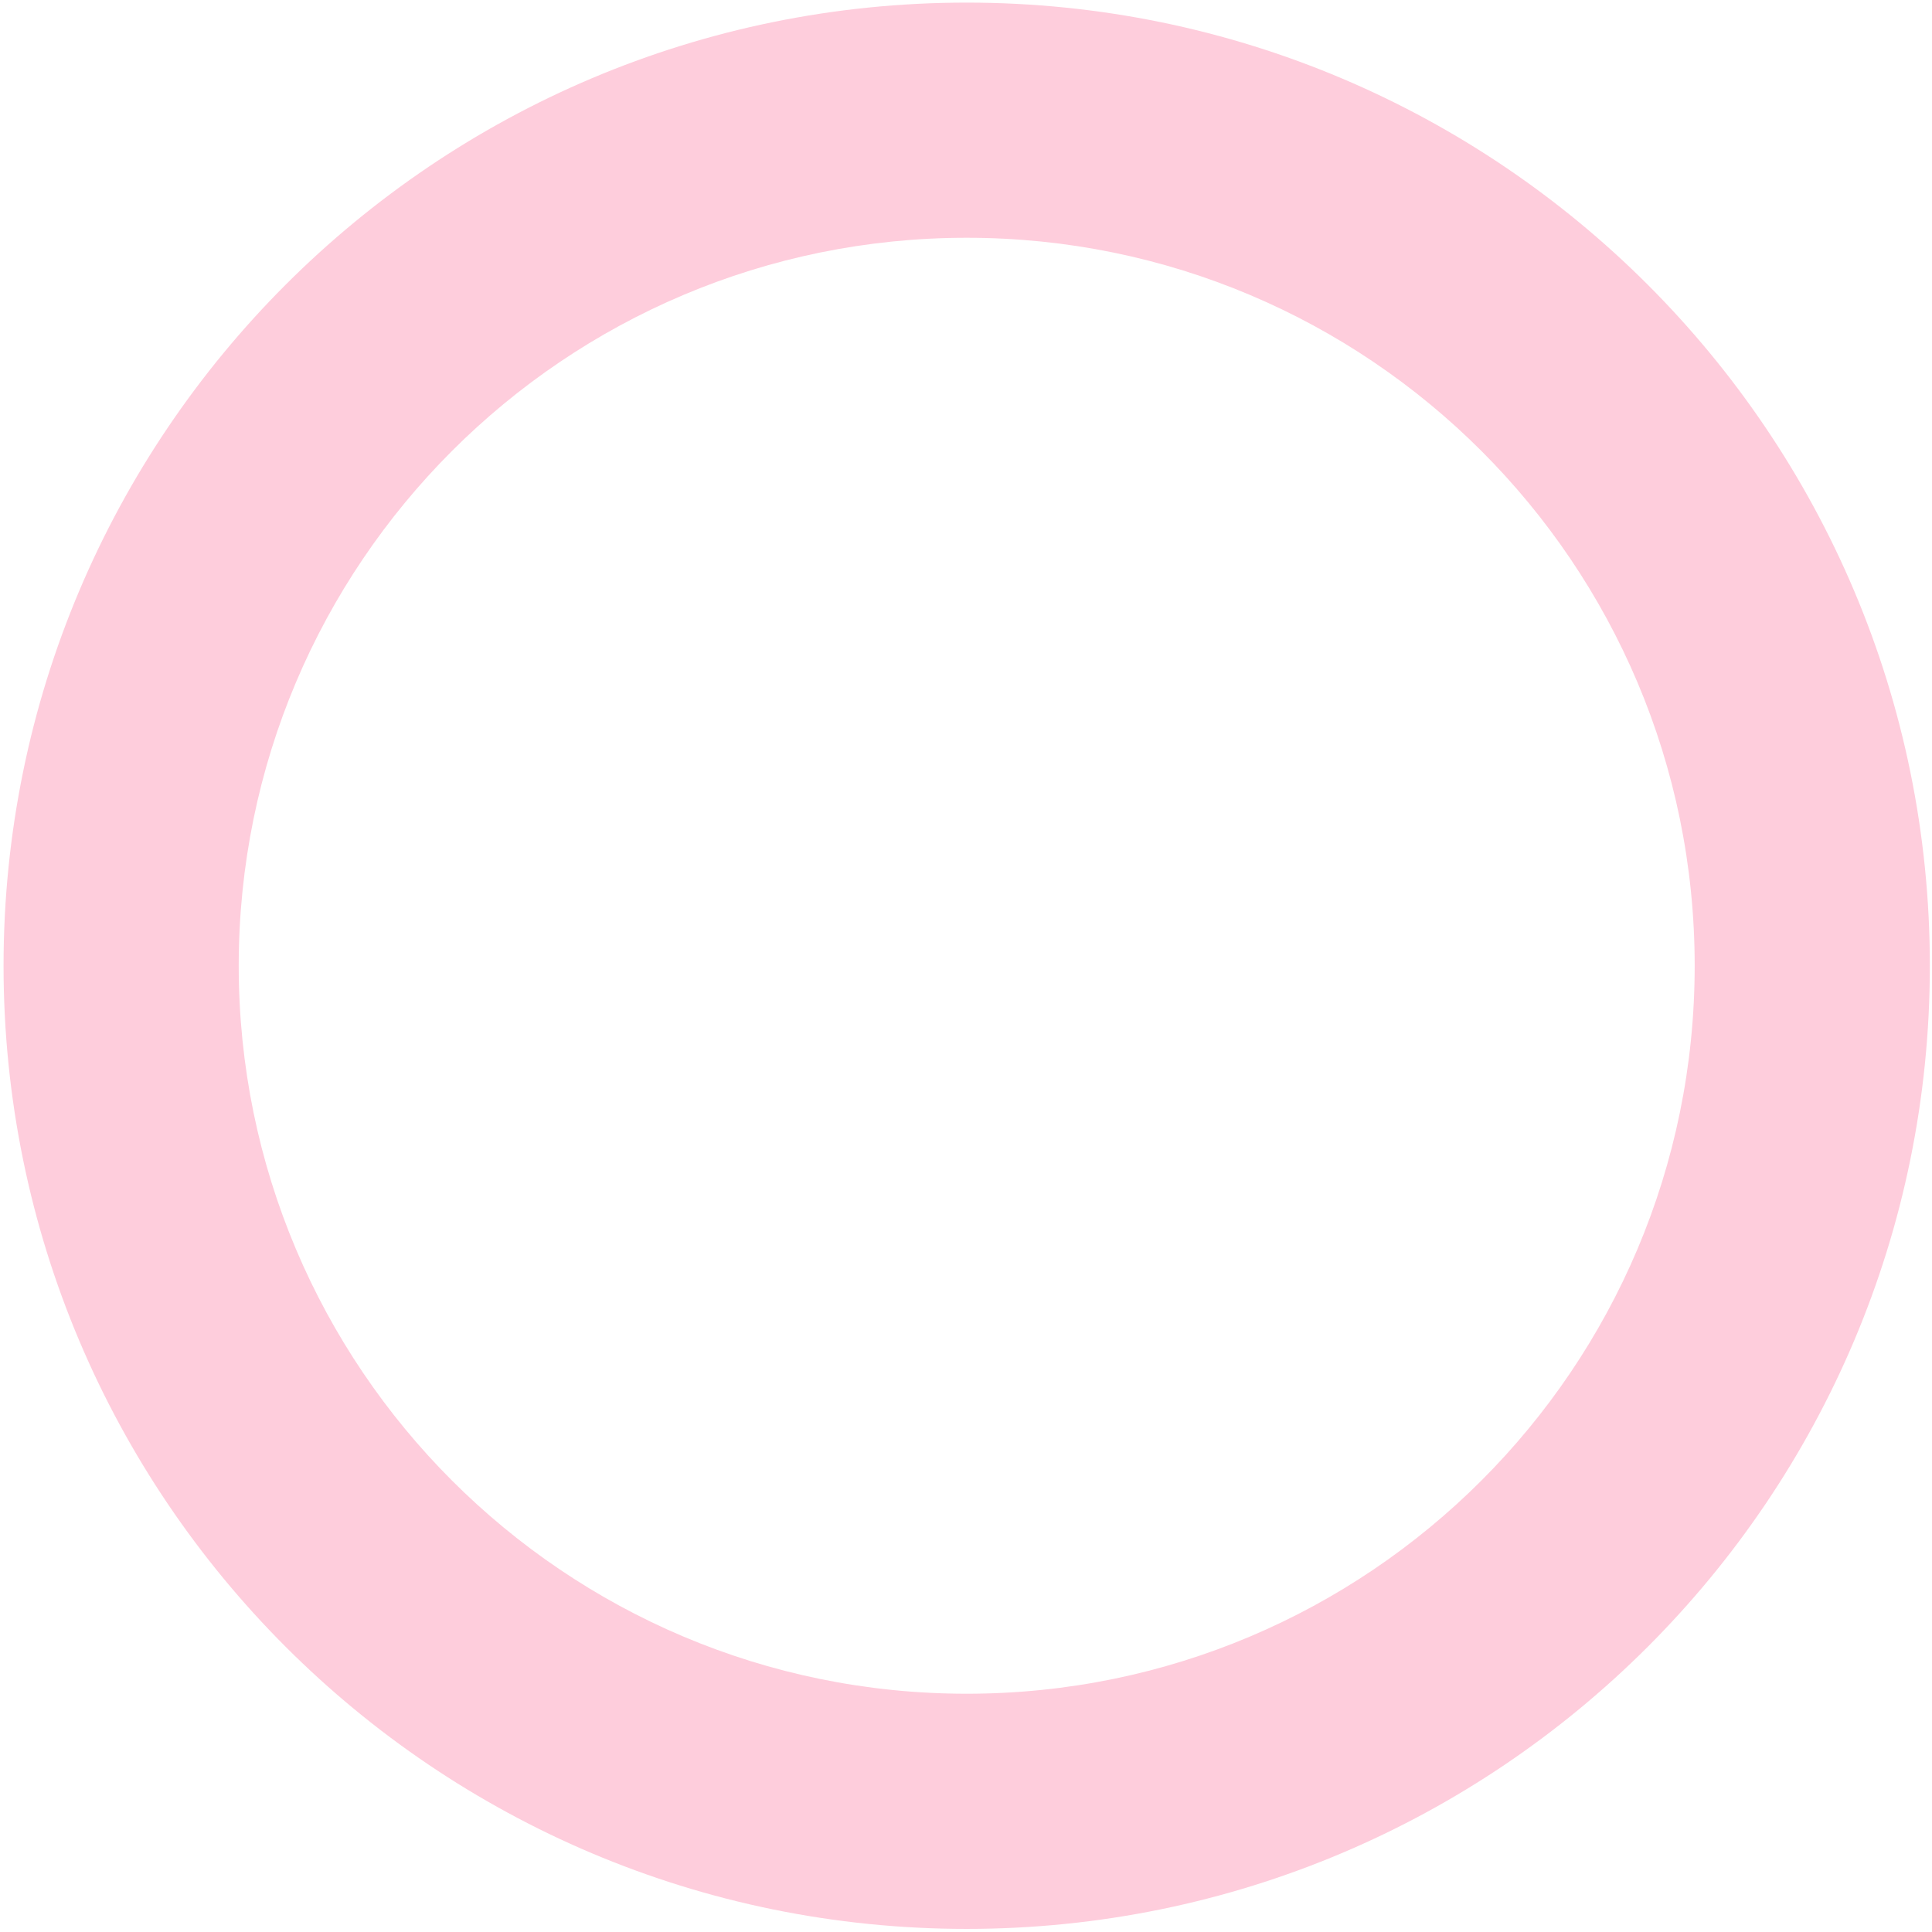 <svg width="508" height="508" viewBox="0 0 508 508" fill="none" xmlns="http://www.w3.org/2000/svg">
<path d="M507.434 253.936C507.434 393.802 394.051 507.186 254.184 507.186C114.318 507.186 0.934 393.802 0.934 253.936C0.934 114.069 114.318 0.686 254.184 0.686C394.051 0.686 507.434 114.069 507.434 253.936ZM62.769 253.936C62.769 359.651 148.469 445.351 254.184 445.351C359.9 445.351 445.6 359.651 445.6 253.936C445.6 148.22 359.9 62.52 254.184 62.52C148.469 62.52 62.769 148.22 62.769 253.936Z" fill="#FECDDC"/>
</svg>
